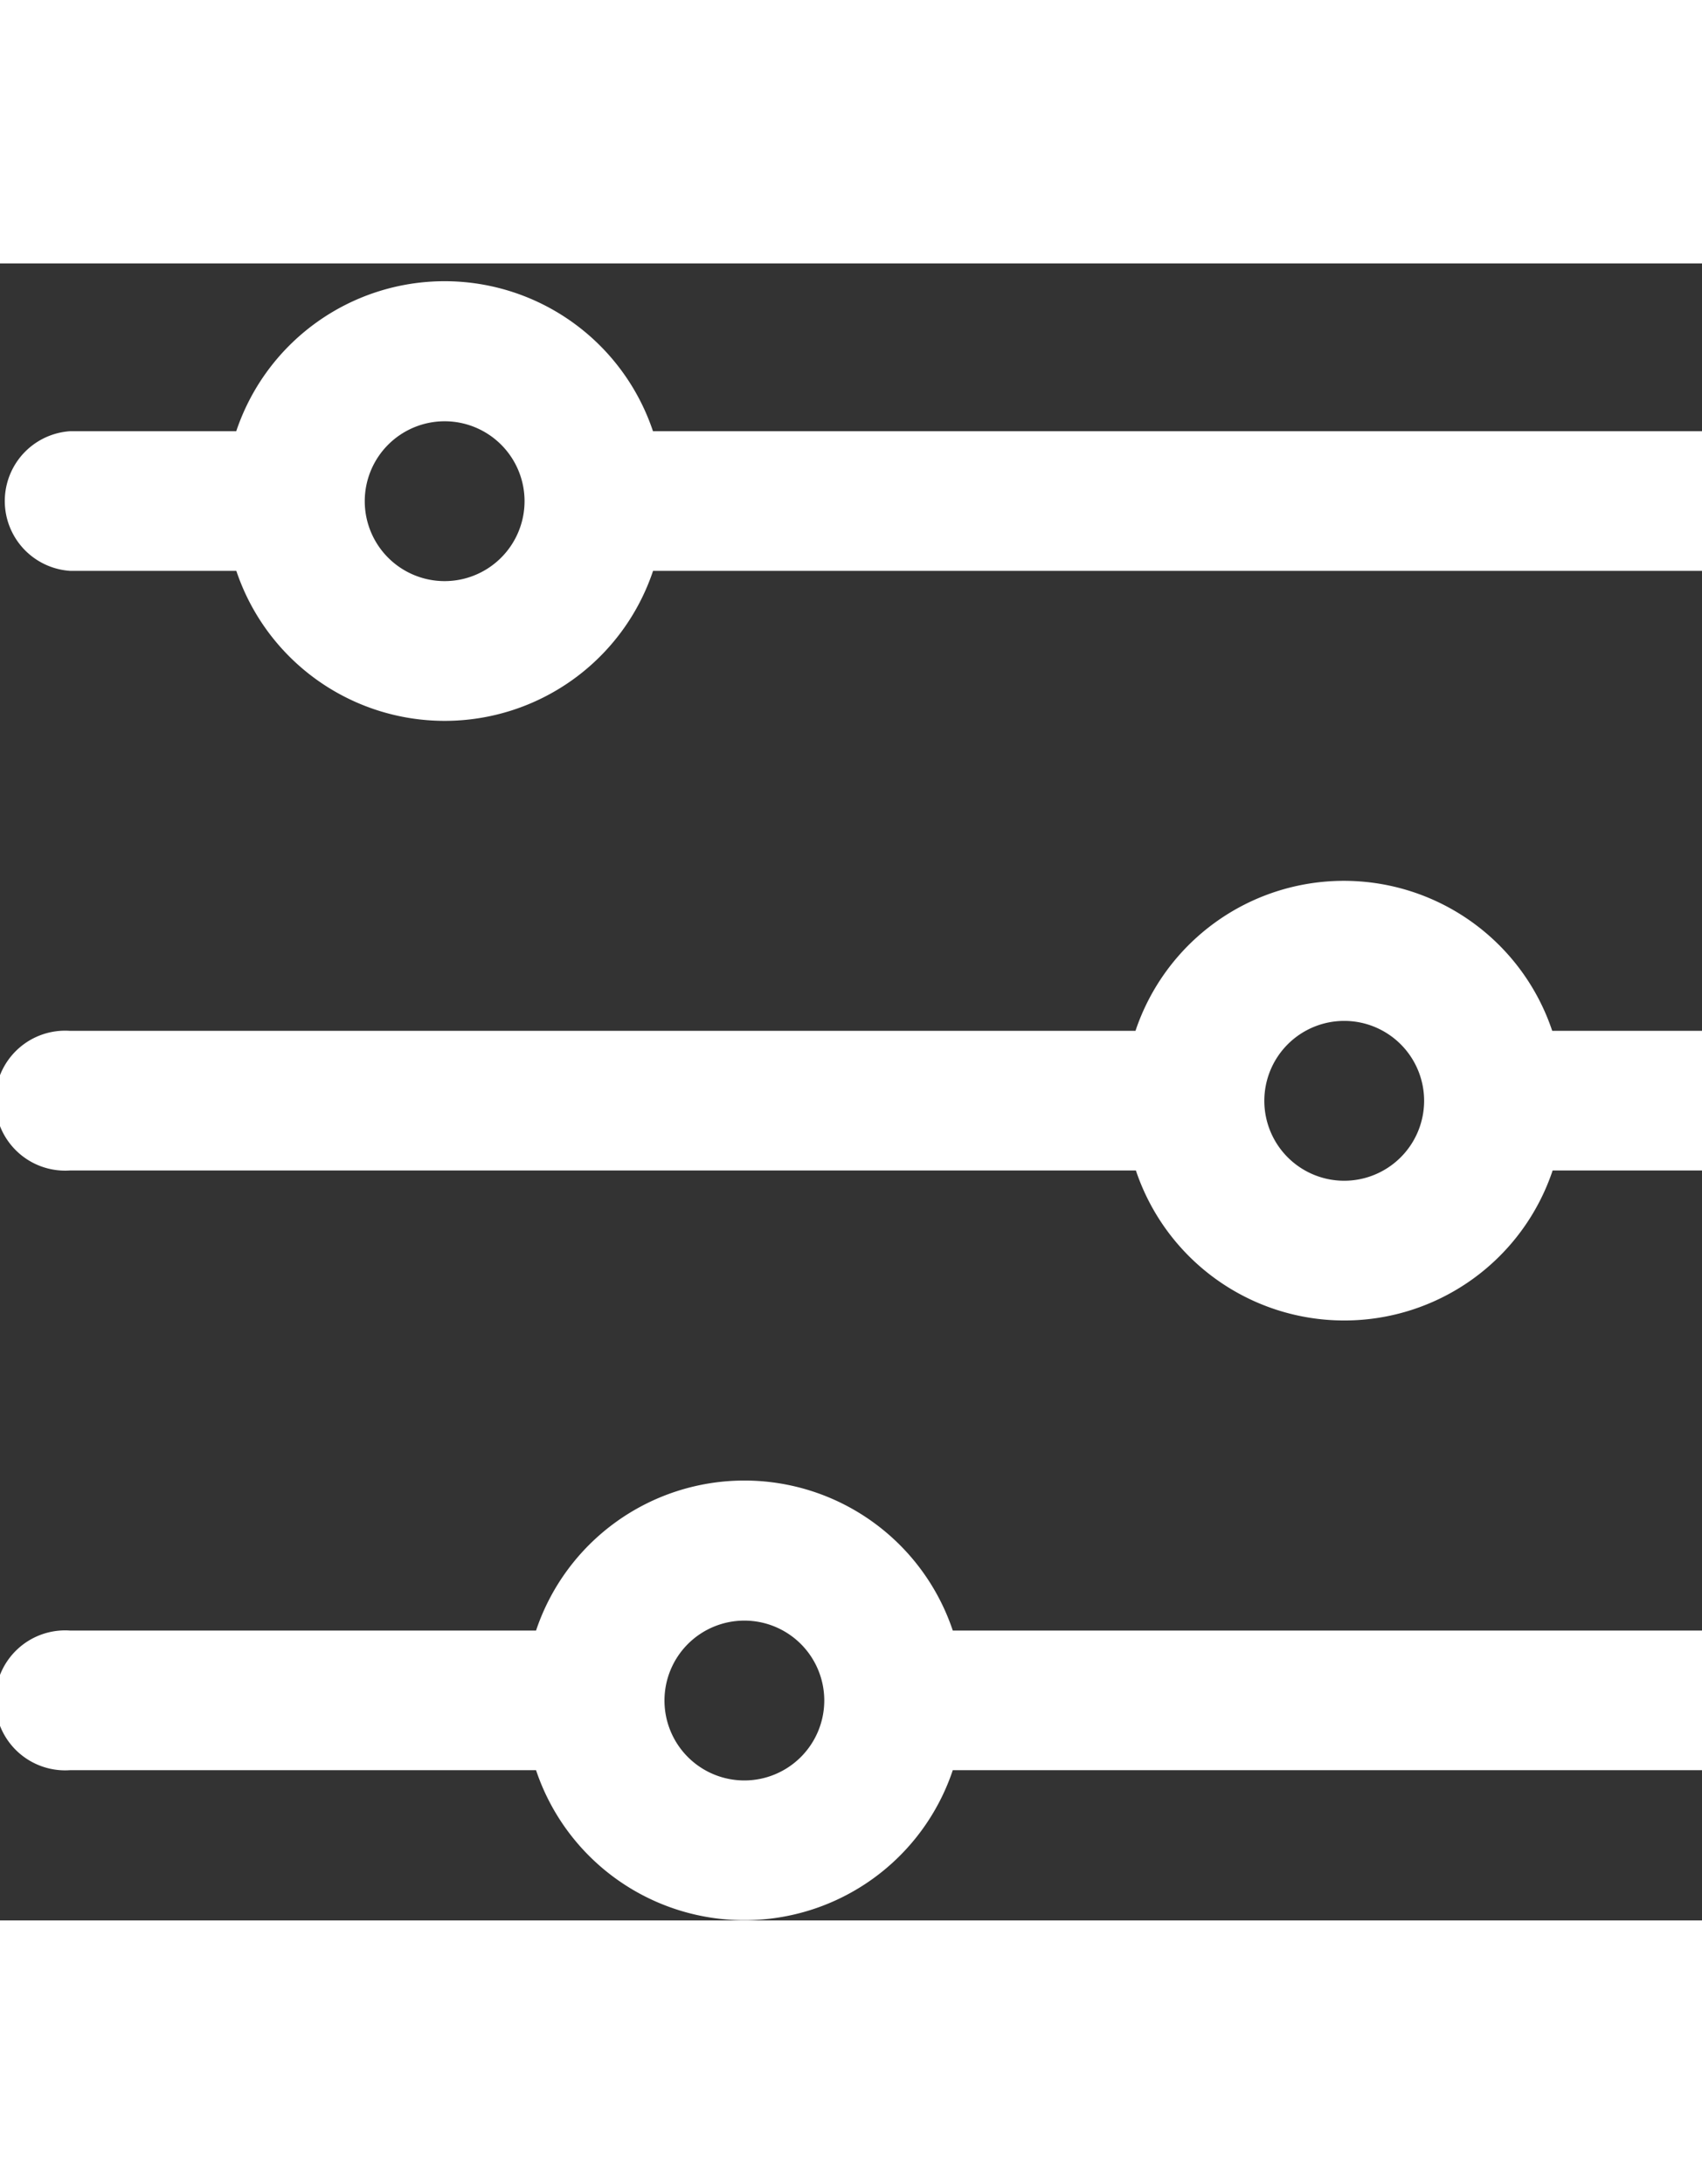<svg xmlns="http://www.w3.org/2000/svg" width="15.727" height="20.173" viewBox="0 0 20.727 20.173"><rect x="0" y="0" width="20.727" height="20.173" fill="#333333" stroke="none"/><defs><style>.a{fill:#fff;}</style></defs><g transform="translate(-4.055 -4.827)"><path class="a" d="M30.412,5.684Z" transform="translate(-2.63 0)"/><path class="a" d="M85.2,82.159H72.219a2.676,2.676,0,0,0-5.075,0H65.119a.852.852,0,0,0,0,1.7h2.026a2.676,2.676,0,0,0,5.075,0H85.2a.852.852,0,1,0,0-1.7ZM69.682,83.984a.973.973,0,1,1,.973-.973A.974.974,0,0,1,69.682,83.984Z" transform="translate(-60.212 -75.289)"/><path class="a" d="M85.2,210.692H83.17a2.676,2.676,0,0,0-5.075,0H65.119a.852.852,0,1,0,0,1.7H78.1a2.676,2.676,0,0,0,5.075,0H85.2a.852.852,0,1,0,0-1.7Zm-4.563,1.825a.973.973,0,1,1,.973-.973A.974.974,0,0,1,80.633,212.517Z" transform="translate(-60.212 -196.522)"/><path class="a" d="M85.2,339.225H75.87a2.676,2.676,0,0,0-5.075,0H65.119a.852.852,0,1,0,0,1.7h5.676a2.676,2.676,0,0,0,5.075,0H85.2a.852.852,0,1,0,0-1.7ZM73.332,341.05a.973.973,0,1,1,.973-.973A.974.974,0,0,1,73.332,341.05Z" transform="translate(-60.212 -317.754)"/></g></svg>